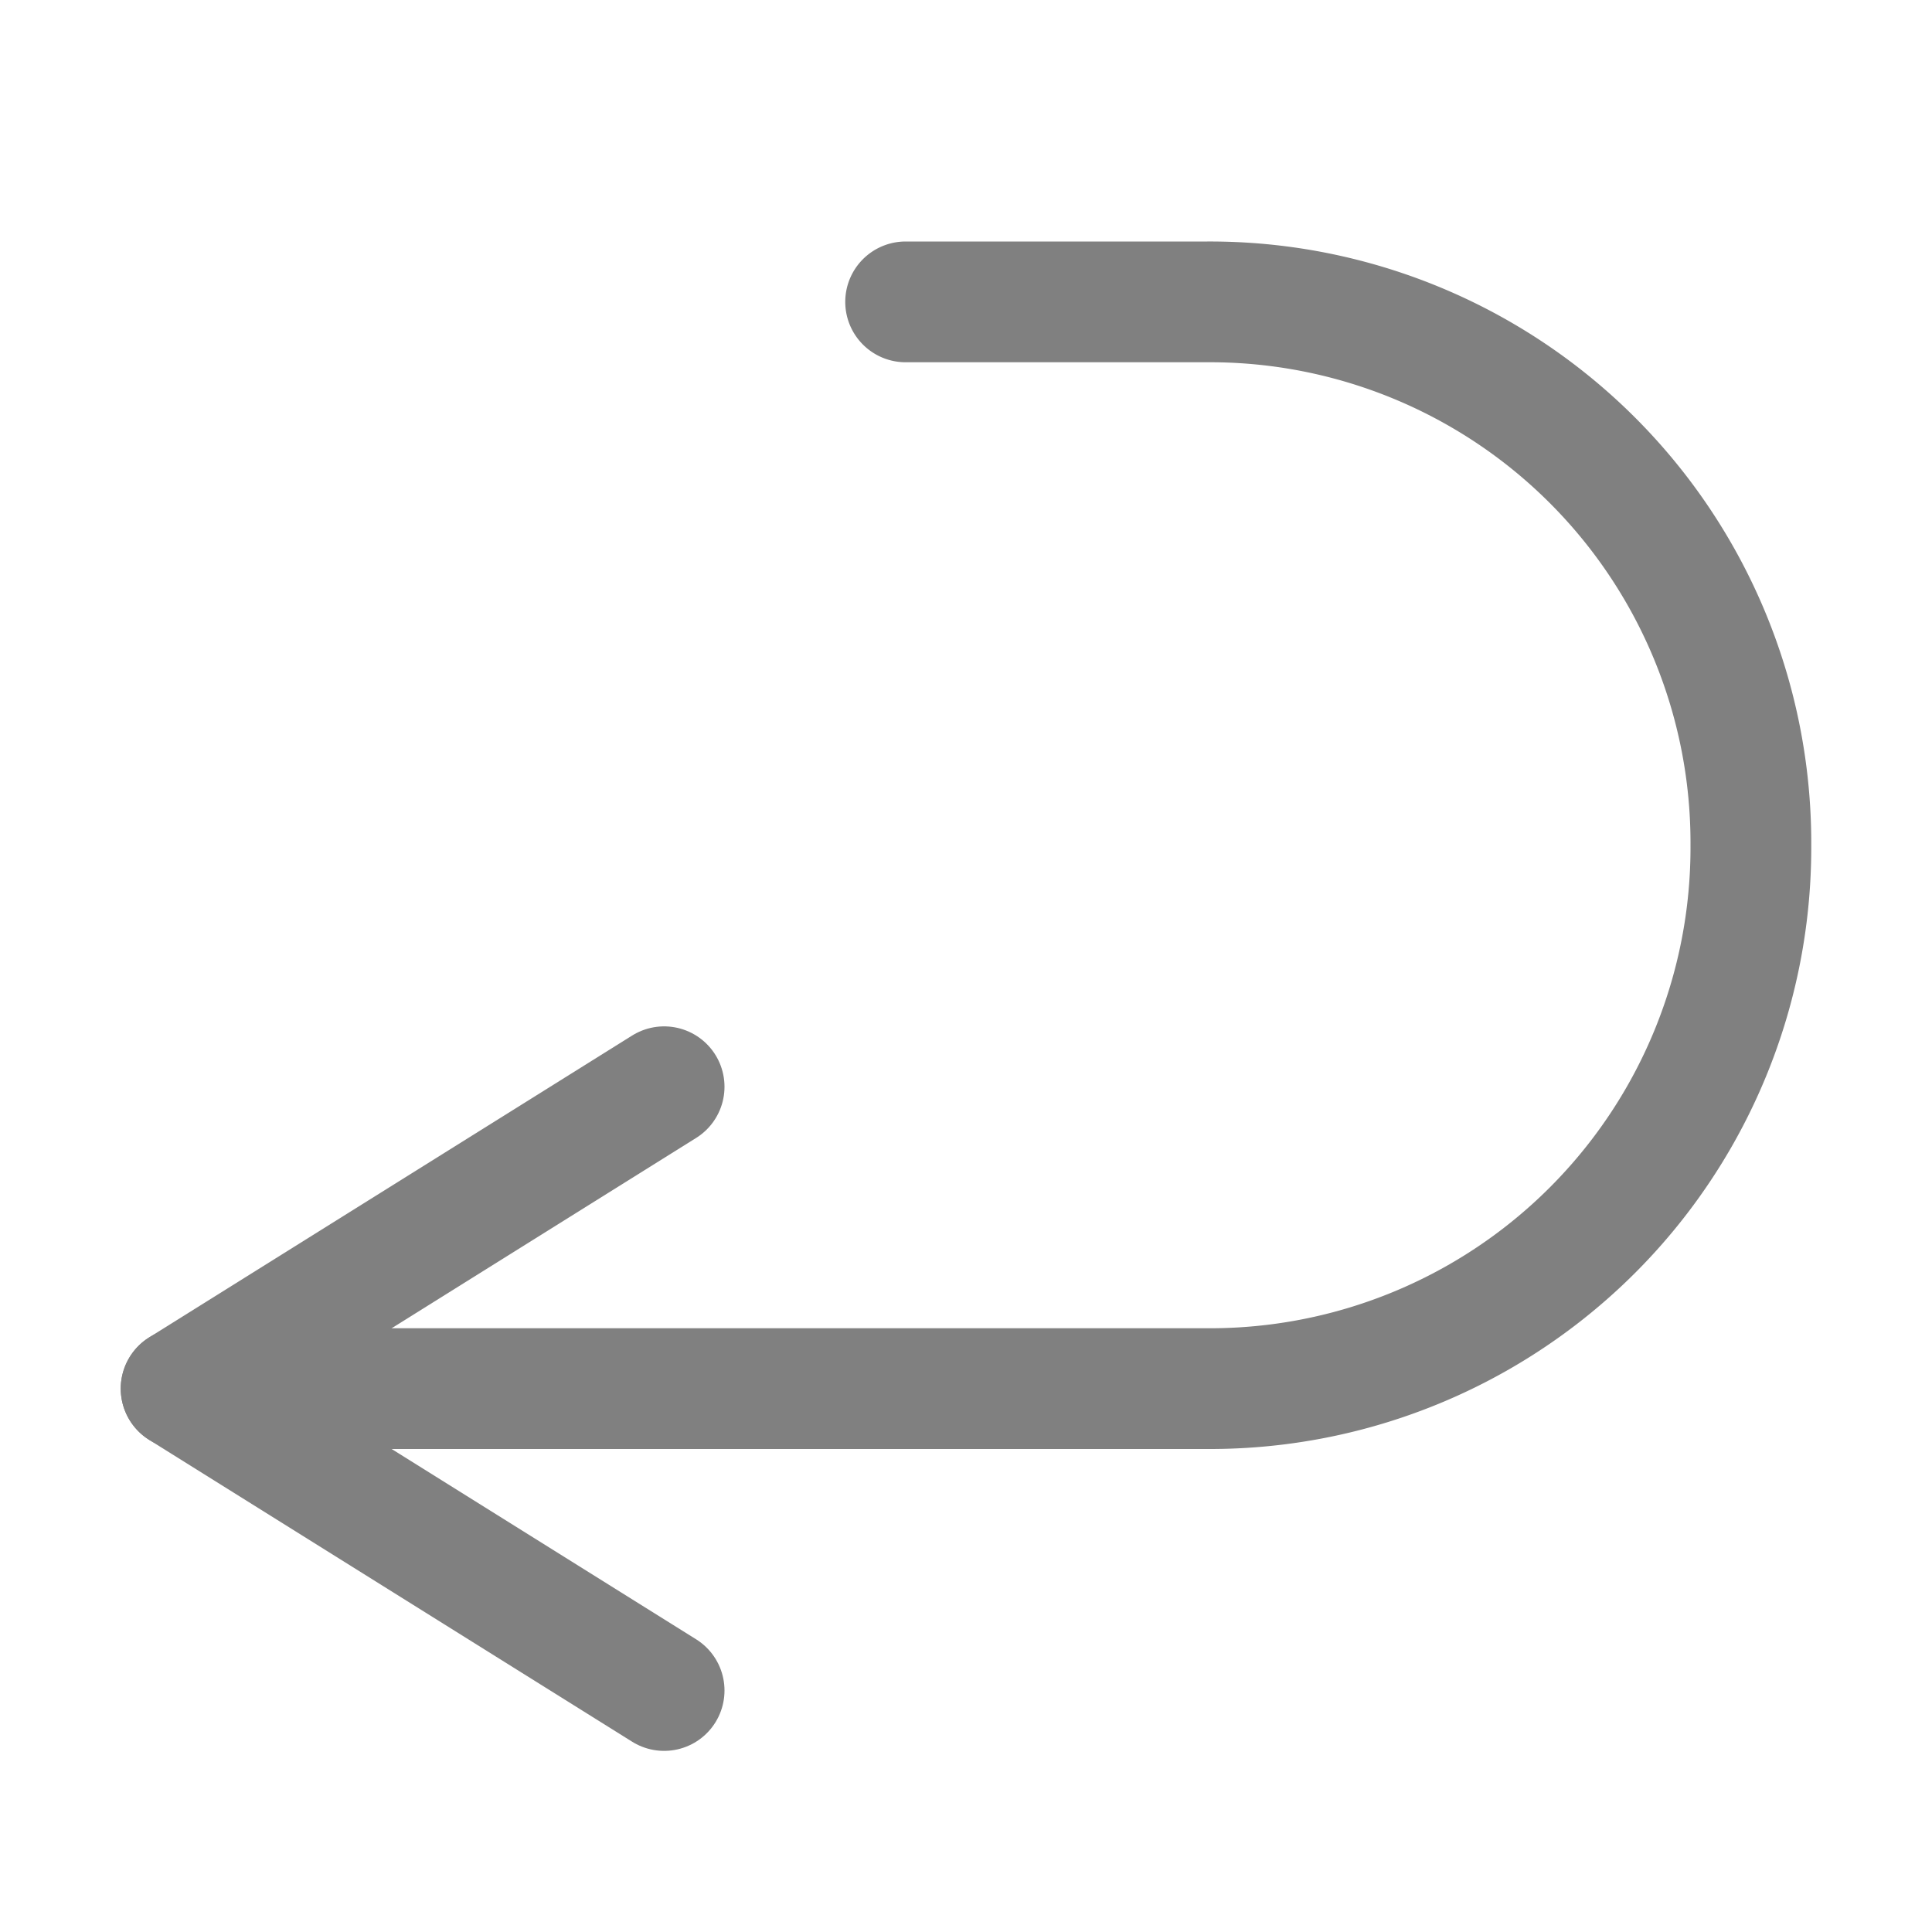 <svg id="m" xmlns="http://www.w3.org/2000/svg" viewBox="0 0 16 16"><defs><style>.cls-1,.cls-2{fill:none;stroke:gray;stroke-linecap:round;}.cls-1{stroke-miterlimit:10;}.cls-2{stroke-linejoin:round;}</style></defs><title>16</title><g id="_16" data-name="16"><g id="left"><path class="cls-1" d="M1.5,11.5H10A4.48,4.48,0,0,0,14.5,7h0A4.48,4.48,0,0,0,10,2.5H7.5"/><polyline class="cls-2" points="5.5 14 1.5 11.5 5.5 9"/></g></g></svg>